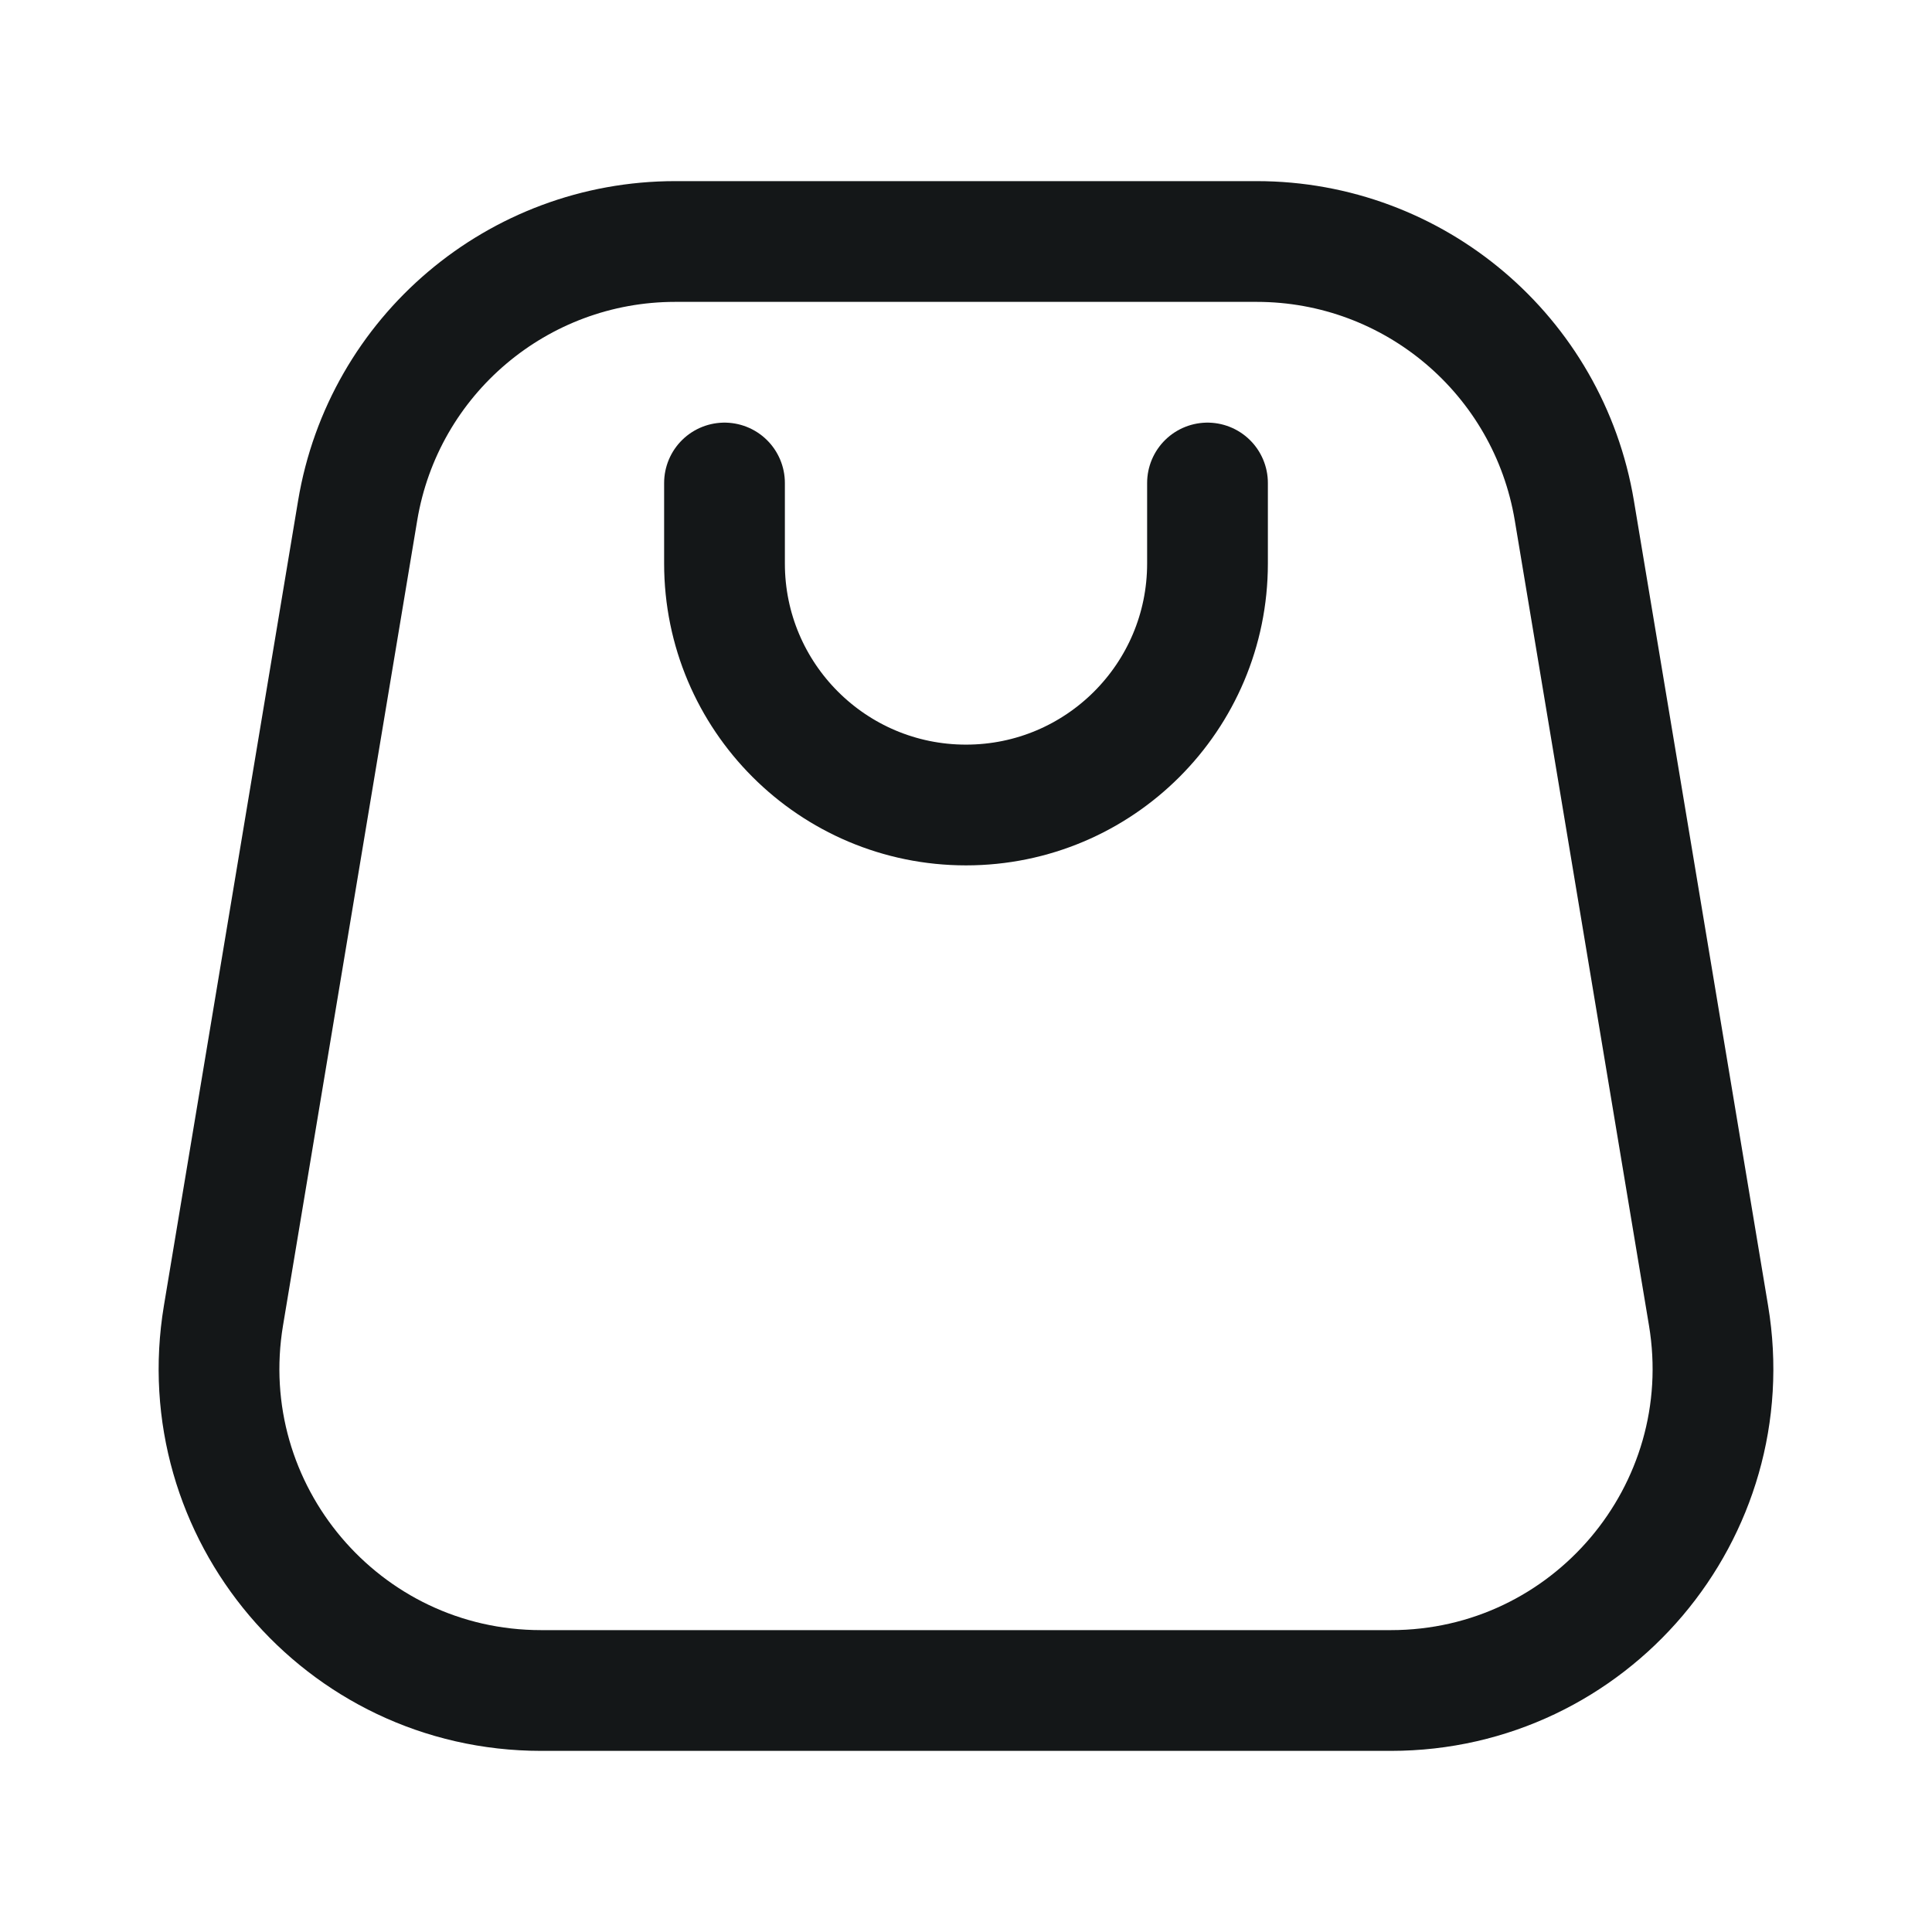  <svg
                        xmlns="http://www.w3.org/2000/svg"
                        width="24"
                        height="24"
                        viewBox="0 0 24 24"
                        fill="none"
                      >
                        <g id="outline/shopping bag">
                          <path
                            id="Rectangle 773"
                            d="M9 6L9 7C9 8.657 10.343 10 12 10C13.657 10 15 8.657 15 7V6"
                            stroke="#141718"
                            stroke-width="1.5"
                            stroke-linecap="round"
                            stroke-linejoin="round"
                          />
                          <path
                            id="Rectangle 772"
                            d="M15.611 3H8.388C6.433 3 4.764 4.414 4.443 6.342L2.776 16.342C2.37 18.78 4.25 21 6.722 21H17.278C19.75 21 21.63 18.78 21.224 16.342L19.557 6.342C19.235 4.414 17.567 3 15.611 3Z"
                            stroke="#141718"
                            stroke-width="1.5"
                            stroke-linejoin="round"
                          />
                        </g>
                      </svg>